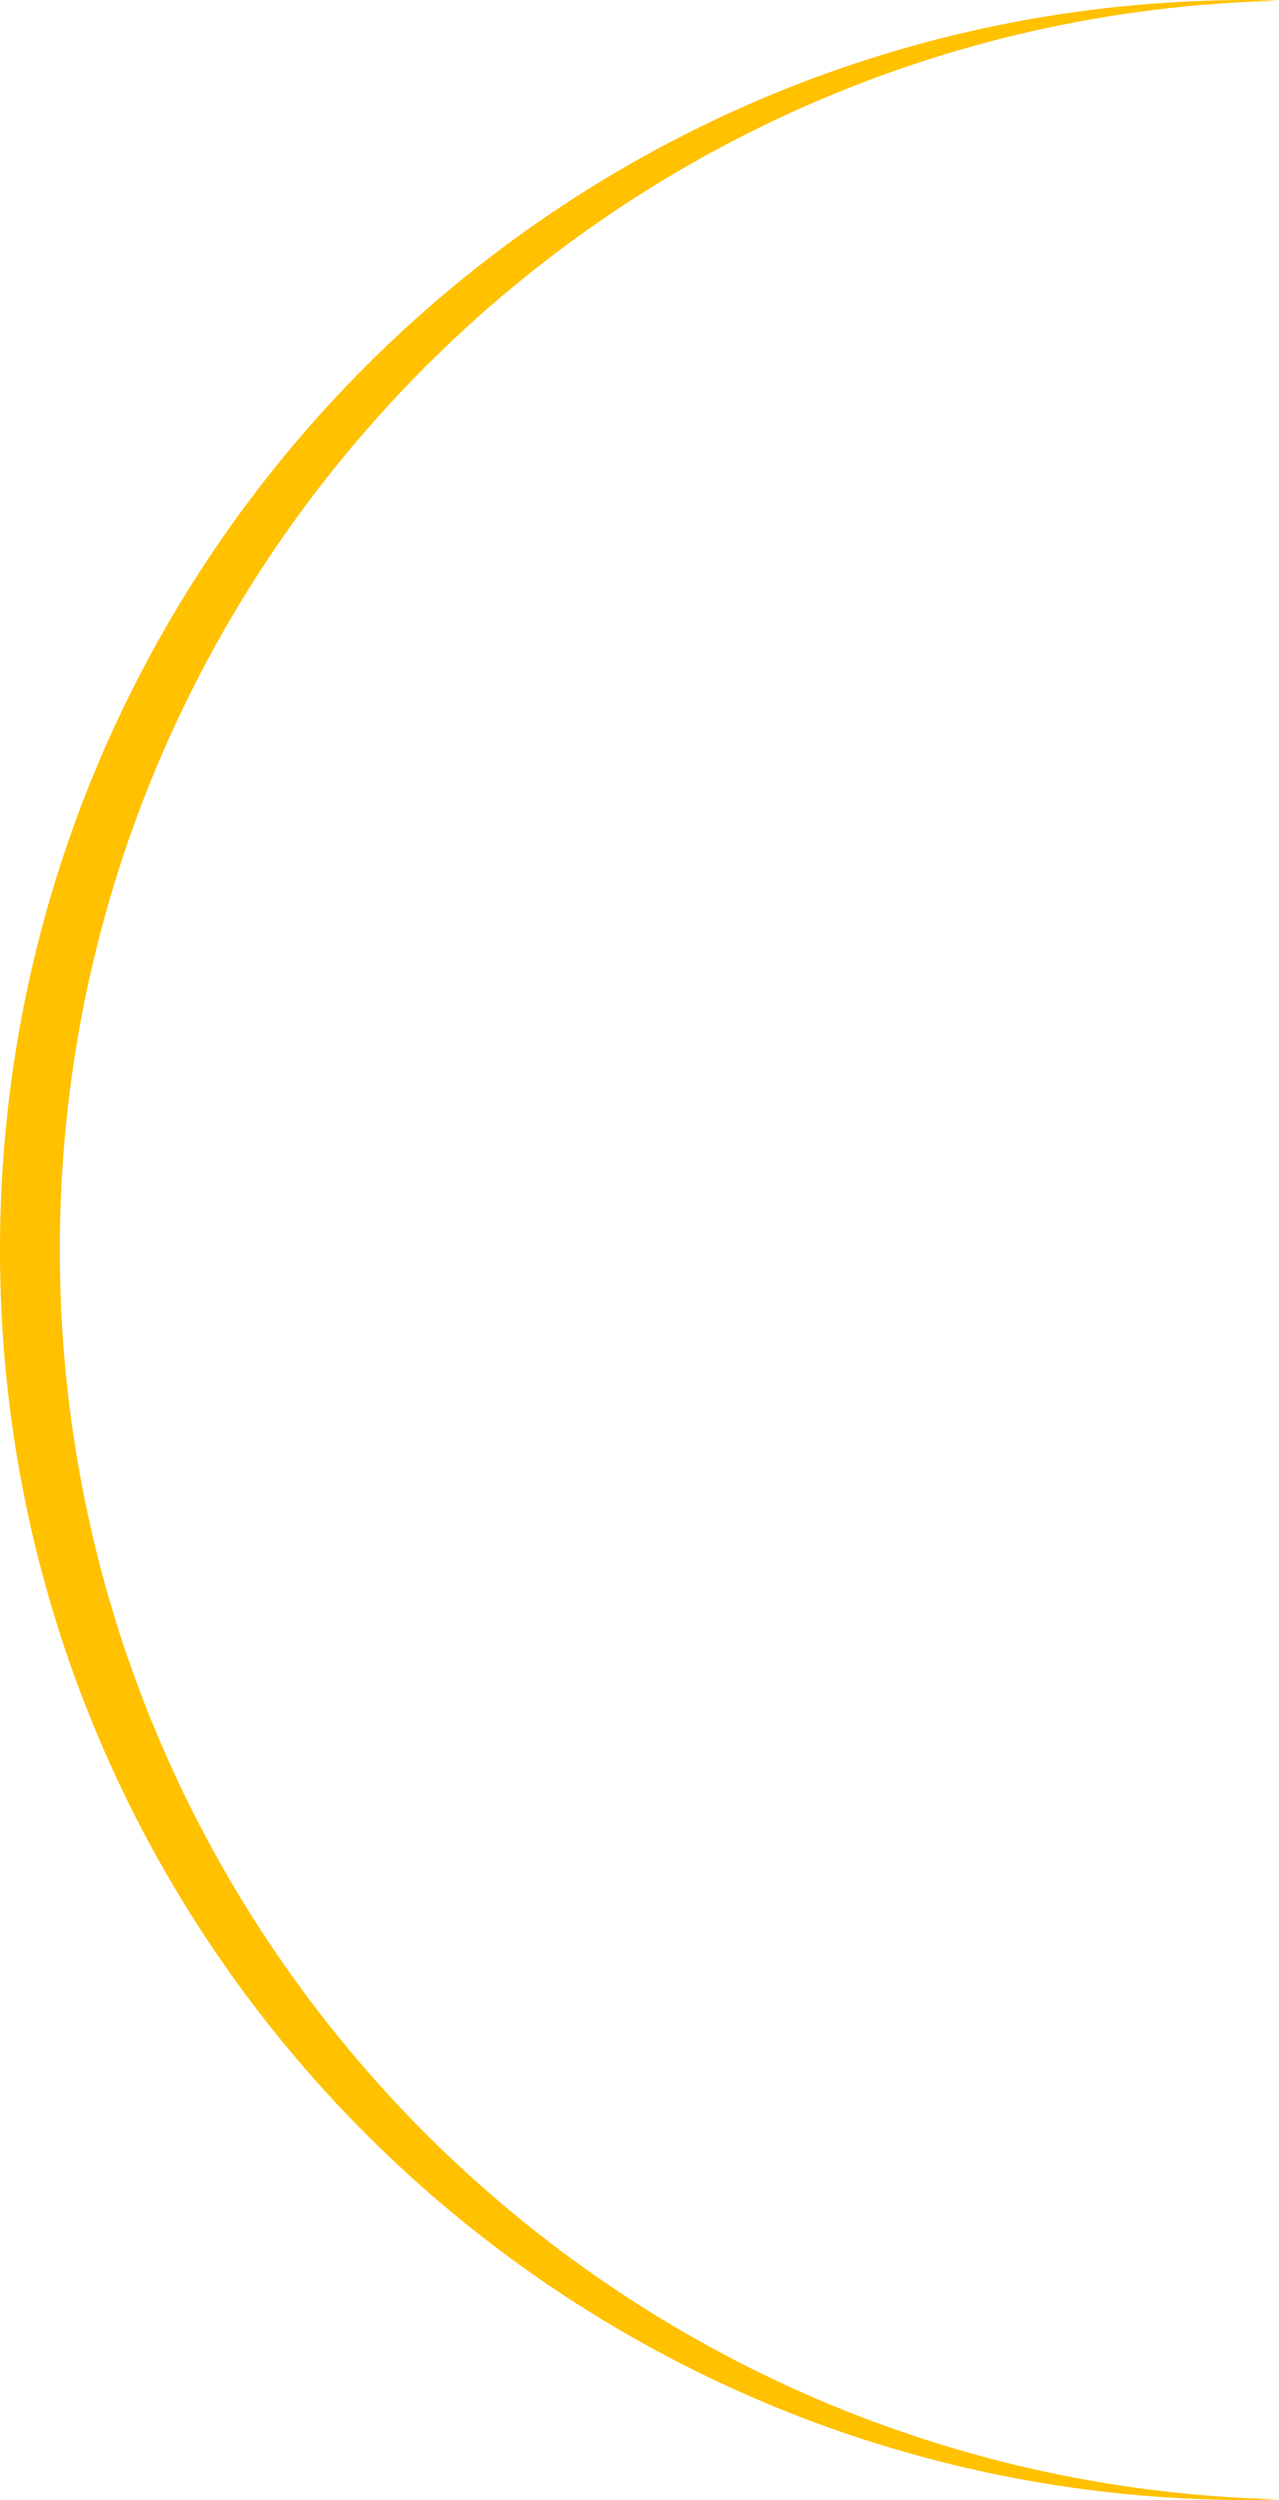 <?xml version="1.0" encoding="utf-8"?>
<!-- Generator: Adobe Illustrator 16.0.0, SVG Export Plug-In . SVG Version: 6.00 Build 0)  -->
<!DOCTYPE svg PUBLIC "-//W3C//DTD SVG 1.1//EN" "http://www.w3.org/Graphics/SVG/1.1/DTD/svg11.dtd">
<svg version="1.1" id="Layer_1" xmlns="http://www.w3.org/2000/svg" xmlns:xlink="http://www.w3.org/1999/xlink" x="0px" y="0px"
	 width="78.416px" height="153.167px" viewBox="0 0 78.416 153.167" enable-background="new 0 0 78.416 153.167"
	 xml:space="preserve">
<path fill="#FFC100" d="M3.667,76.583c0-41.681,33.305-75.56,74.75-76.537C77.805,0.032,77.198,0,76.583,0
	C34.288,0,0,34.288,0,76.583c0,42.297,34.288,76.584,76.583,76.584c0.615,0,1.223-0.032,1.834-0.047
	C36.971,152.144,3.667,118.265,3.667,76.583z"/>
</svg>
